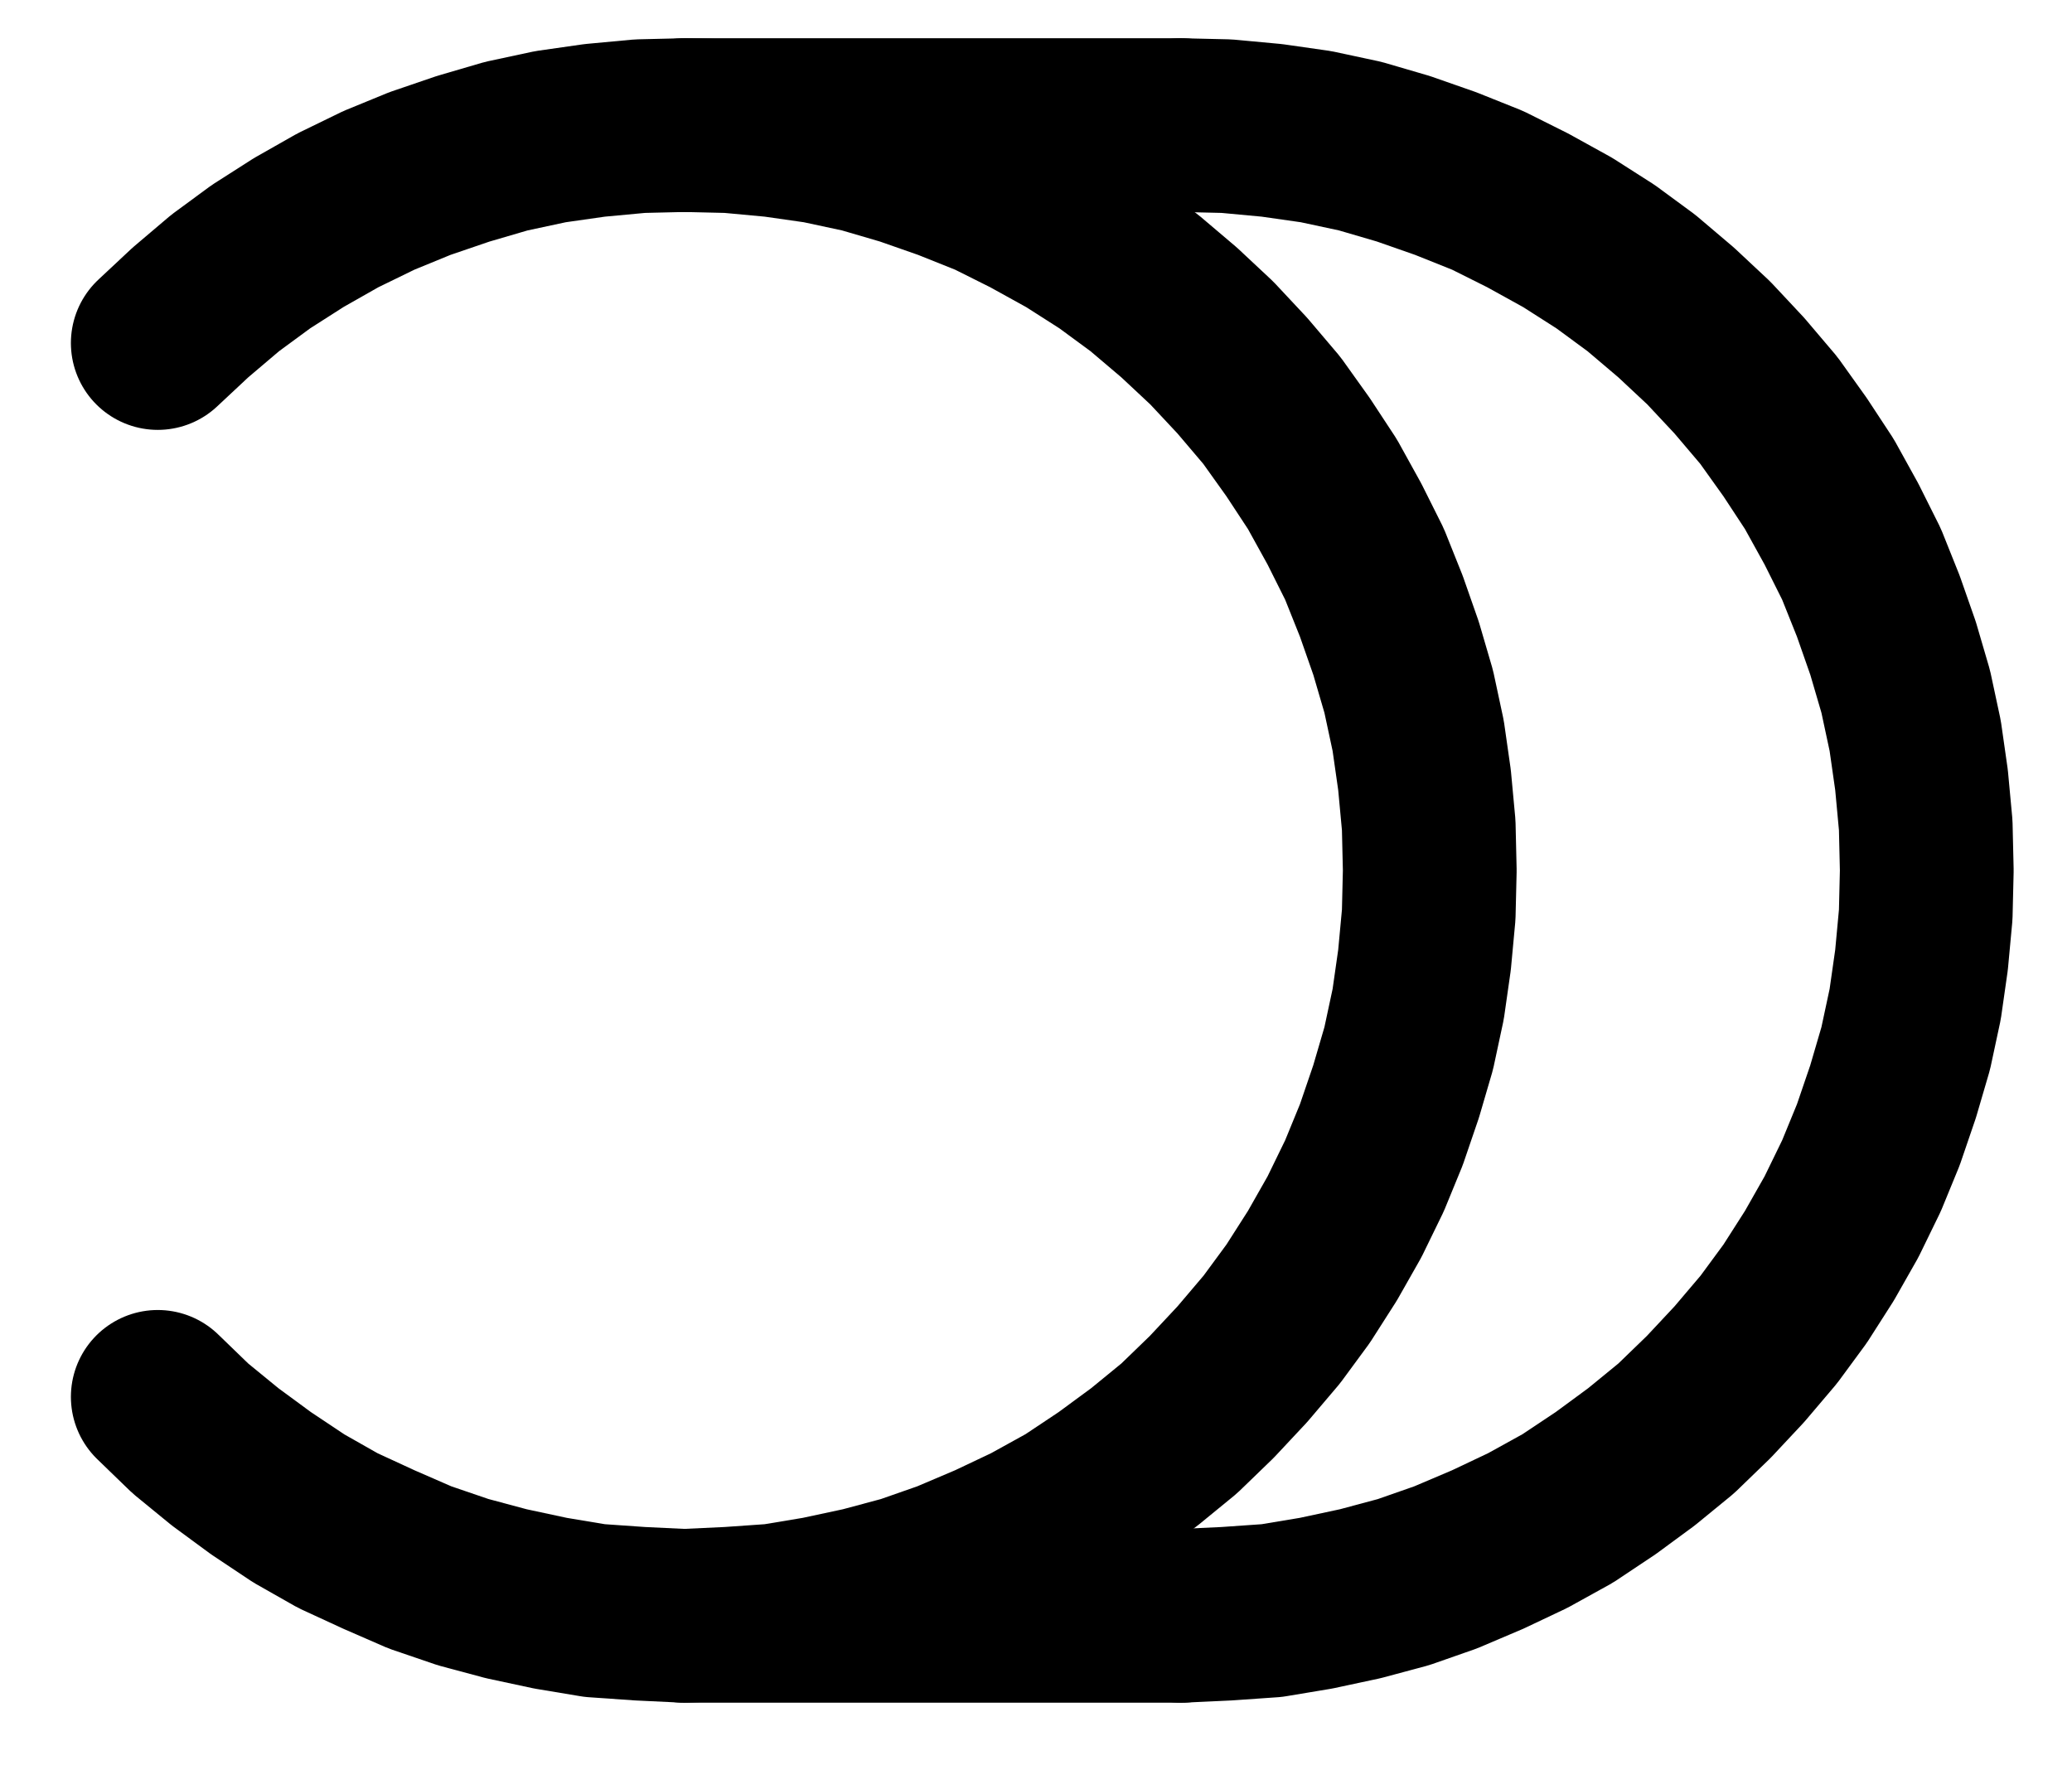 <?xml version="1.0" encoding="UTF-8" standalone="no"?>
<!-- Created with Inkscape (http://www.inkscape.org/) -->

<svg
   version="1.1"
   id="svg1"
   width="314.84"
   height="268.293"
   viewBox="0 0 314.84 268.293"
   sodipodi:docname="CrystalliLunae.pdf"
   xmlns:inkscape="http://www.inkscape.org/namespaces/inkscape"
   xmlns:sodipodi="http://sodipodi.sourceforge.net/DTD/sodipodi-0.dtd"
   xmlns="http://www.w3.org/2000/svg"
   xmlns:svg="http://www.w3.org/2000/svg">
  <defs
     id="defs1">
    <clipPath
       clipPathUnits="userSpaceOnUse"
       id="clipPath2">
      <path
         d="M 0,0.16 V 1122.56 H 793.6 V 0.16 Z"
         transform="translate(-273.44,-528.64)"
         clip-rule="evenodd"
         id="path2" />
    </clipPath>
    <clipPath
       clipPathUnits="userSpaceOnUse"
       id="clipPath4">
      <path
         d="M 0,0.16 V 1122.56 H 793.6 V 0.16 Z"
         transform="translate(-428.96,-561.92)"
         clip-rule="evenodd"
         id="path4" />
    </clipPath>
    <clipPath
       clipPathUnits="userSpaceOnUse"
       id="clipPath6">
      <path
         d="M 0,0.16 V 1122.56 H 793.6 V 0.16 Z"
         transform="translate(3.3333334e-6)"
         clip-rule="evenodd"
         id="path6" />
    </clipPath>
    <clipPath
       clipPathUnits="userSpaceOnUse"
       id="clipPath8">
      <path
         d="M 0,0.16 V 1122.56 H 793.6 V 0.16 Z"
         transform="translate(3.3333334e-6)"
         clip-rule="evenodd"
         id="path8" />
    </clipPath>
  </defs>
  <sodipodi:namedview
     id="namedview1"
     pagecolor="#505050"
     bordercolor="#eeeeee"
     borderopacity="1"
     inkscape:showpageshadow="0"
     inkscape:pageopacity="0"
     inkscape:pagecheckerboard="0"
     inkscape:deskcolor="#505050">
    <inkscape:page
       x="0"
       y="0"
       inkscape:label="1"
       id="page1"
       width="314.84"
       height="268.293"
       margin="0"
       bleed="0" />
  </sodipodi:namedview>
  <g
     id="g1"
     inkscape:groupmode="layer"
     inkscape:label="1">
    <path
       id="path1"
       d="m 0,0 4.96,4.8 5.28,4.32 5.44,4 5.76,3.84 5.92,3.36 6.24,2.88 L 39.84,25.92 l 6.56,2.24 6.56,1.76 6.72,1.44 6.72,1.12 6.88,0.48 6.72,0.32 6.88,-0.32 L 93.76,32.48 100.48,31.36 107.2,29.92 l 6.56,-1.76 6.4,-2.24 6.4,-2.72 6.08,-2.88 6.08,-3.36 5.76,-3.84 5.44,-4 5.28,-4.32 4.96,-4.8 4.64,-4.96 4.48,-5.28 4,-5.44 3.68,-5.76 3.36,-5.92 3.04,-6.24 2.56,-6.24 2.24,-6.56 1.92,-6.56 1.44,-6.72 0.96,-6.72 0.64,-6.88 L 193.28,-80 l -0.16,-6.88 -0.64,-6.88 -0.96,-6.72 -1.44,-6.72 -1.92,-6.56 -2.24,-6.4 -2.56,-6.4 -3.04,-6.08 -3.36,-6.08 -3.68,-5.6 -4,-5.6 -4.48,-5.28 -4.64,-4.96 -4.96,-4.64 -5.28,-4.48 -5.44,-4 -5.76,-3.68 -6.08,-3.36 -6.08,-3.04 -6.4,-2.56 -6.4,-2.24 -6.56,-1.92 -6.72,-1.44 -6.72,-0.96 -6.88,-0.64 L 80,-193.28 l -6.72,0.16 -6.88,0.64 -6.72,0.96 -6.72,1.44 -6.56,1.92 -6.56,2.24 -6.24,2.56 -6.24,3.04 -5.92,3.36 -5.76,3.68 -5.44,4 -5.28,4.48 -4.96,4.64"
       style="fill:none;stroke:#000000;stroke-width:26.4;stroke-linecap:round;stroke-linejoin:round;stroke-miterlimit:10;stroke-dasharray:none;stroke-opacity:1"
       transform="translate(23.973,212.293)"
       clip-path="url(#clipPath2)" />
    <path
       id="path3"
       d="m 0,0 6.88,-0.32 6.88,-0.48 6.72,-1.12 6.72,-1.44 6.56,-1.76 6.4,-2.24 6.4,-2.72 6.08,-2.88 6.08,-3.36 5.76,-3.84 5.44,-4 5.28,-4.32 4.96,-4.8 4.64,-4.96 4.48,-5.28 4,-5.44 3.68,-5.76 3.36,-5.92 3.04,-6.24 2.56,-6.24 2.24,-6.56 1.92,-6.56 1.44,-6.72 0.96,-6.72 0.64,-6.88 0.16,-6.72 -0.16,-6.88 -0.64,-6.88 -0.96,-6.72 -1.44,-6.72 -1.92,-6.56 -2.24,-6.4 -2.56,-6.4 -3.04,-6.08 -3.36,-6.08 -3.68,-5.6 -4,-5.6 -4.48,-5.28 -4.64,-4.96 -4.96,-4.64 -5.28,-4.48 -5.44,-4 -5.76,-3.68 -6.08,-3.36 -6.08,-3.04 -6.4,-2.56 -6.4,-2.24 -6.56,-1.92 -6.72,-1.44 -6.72,-0.96 -6.88,-0.64 L 0,-226.56"
       style="fill:none;stroke:#000000;stroke-width:26.4;stroke-linecap:round;stroke-linejoin:round;stroke-miterlimit:10;stroke-dasharray:none;stroke-opacity:1"
       transform="translate(179.493,245.573)"
       clip-path="url(#clipPath4)" />
    <path
       id="path5"
       d="M 428.96,335.36 H 353.44"
       style="fill:none;stroke:#000000;stroke-width:26.4;stroke-linecap:round;stroke-linejoin:round;stroke-miterlimit:10;stroke-dasharray:none;stroke-opacity:1"
       transform="translate(-249.467,-316.347)"
       clip-path="url(#clipPath6)" />
    <path
       id="path7"
       d="M 428.96,561.92 H 353.44"
       style="fill:none;stroke:#000000;stroke-width:26.4;stroke-linecap:round;stroke-linejoin:round;stroke-miterlimit:10;stroke-dasharray:none;stroke-opacity:1"
       transform="translate(-249.467,-316.347)"
       clip-path="url(#clipPath8)" />
  </g>
</svg>
